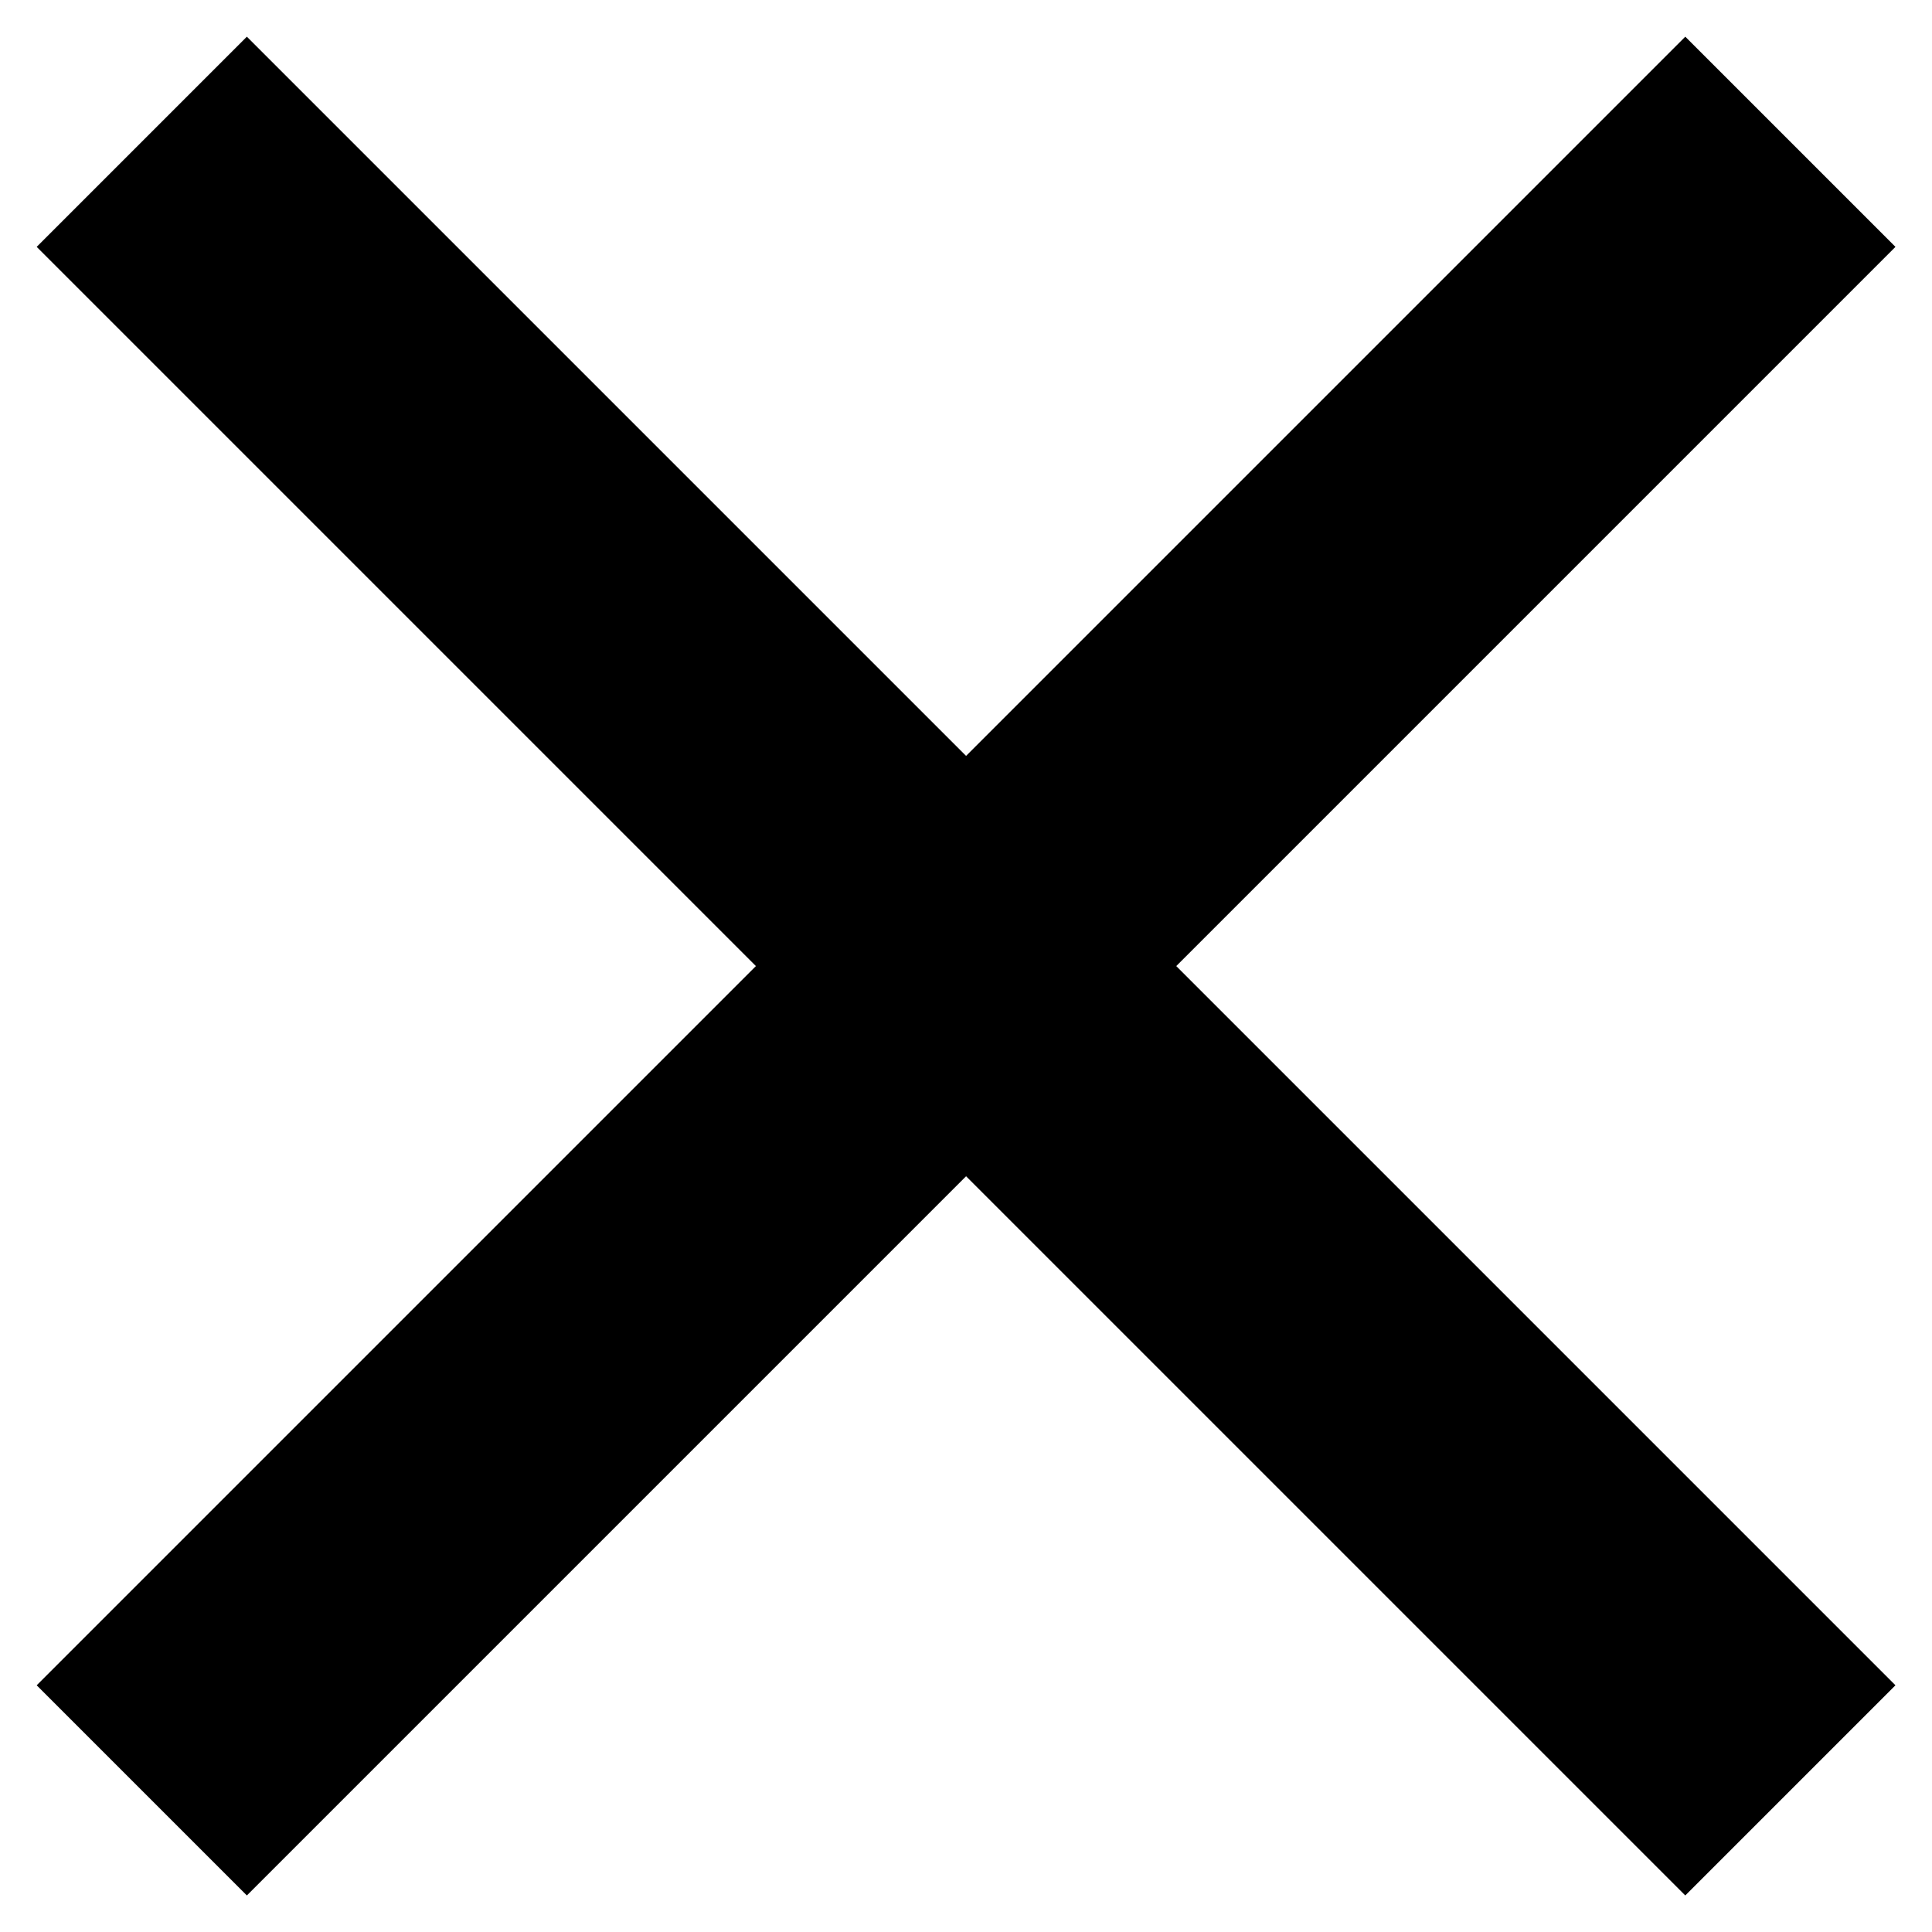 <?xml version="1.0" encoding="utf-8"?>
<!-- Generator: Adobe Illustrator 16.0.0, SVG Export Plug-In . SVG Version: 6.00 Build 0)  -->
<!DOCTYPE svg PUBLIC "-//W3C//DTD SVG 1.1//EN" "http://www.w3.org/Graphics/SVG/1.1/DTD/svg11.dtd">
<svg version="1.1" id="Layer_1" xmlns="http://www.w3.org/2000/svg" xmlns:xlink="http://www.w3.org/1999/xlink" x="0px" y="0px"
	 width="13px" height="13px" viewBox="0 0 13 13" enable-background="new 0 0 13 13" xml:space="preserve">
<line fill="none" stroke="#000000" stroke-width="2" stroke-miterlimit="10" x1="12.047" y1="0.954" x2="0.954" y2="12.047"/>
<line fill="none" stroke="#000000" stroke-width="2" stroke-miterlimit="10" x1="12.047" y1="12.047" x2="0.954" y2="0.954"/>
</svg>
